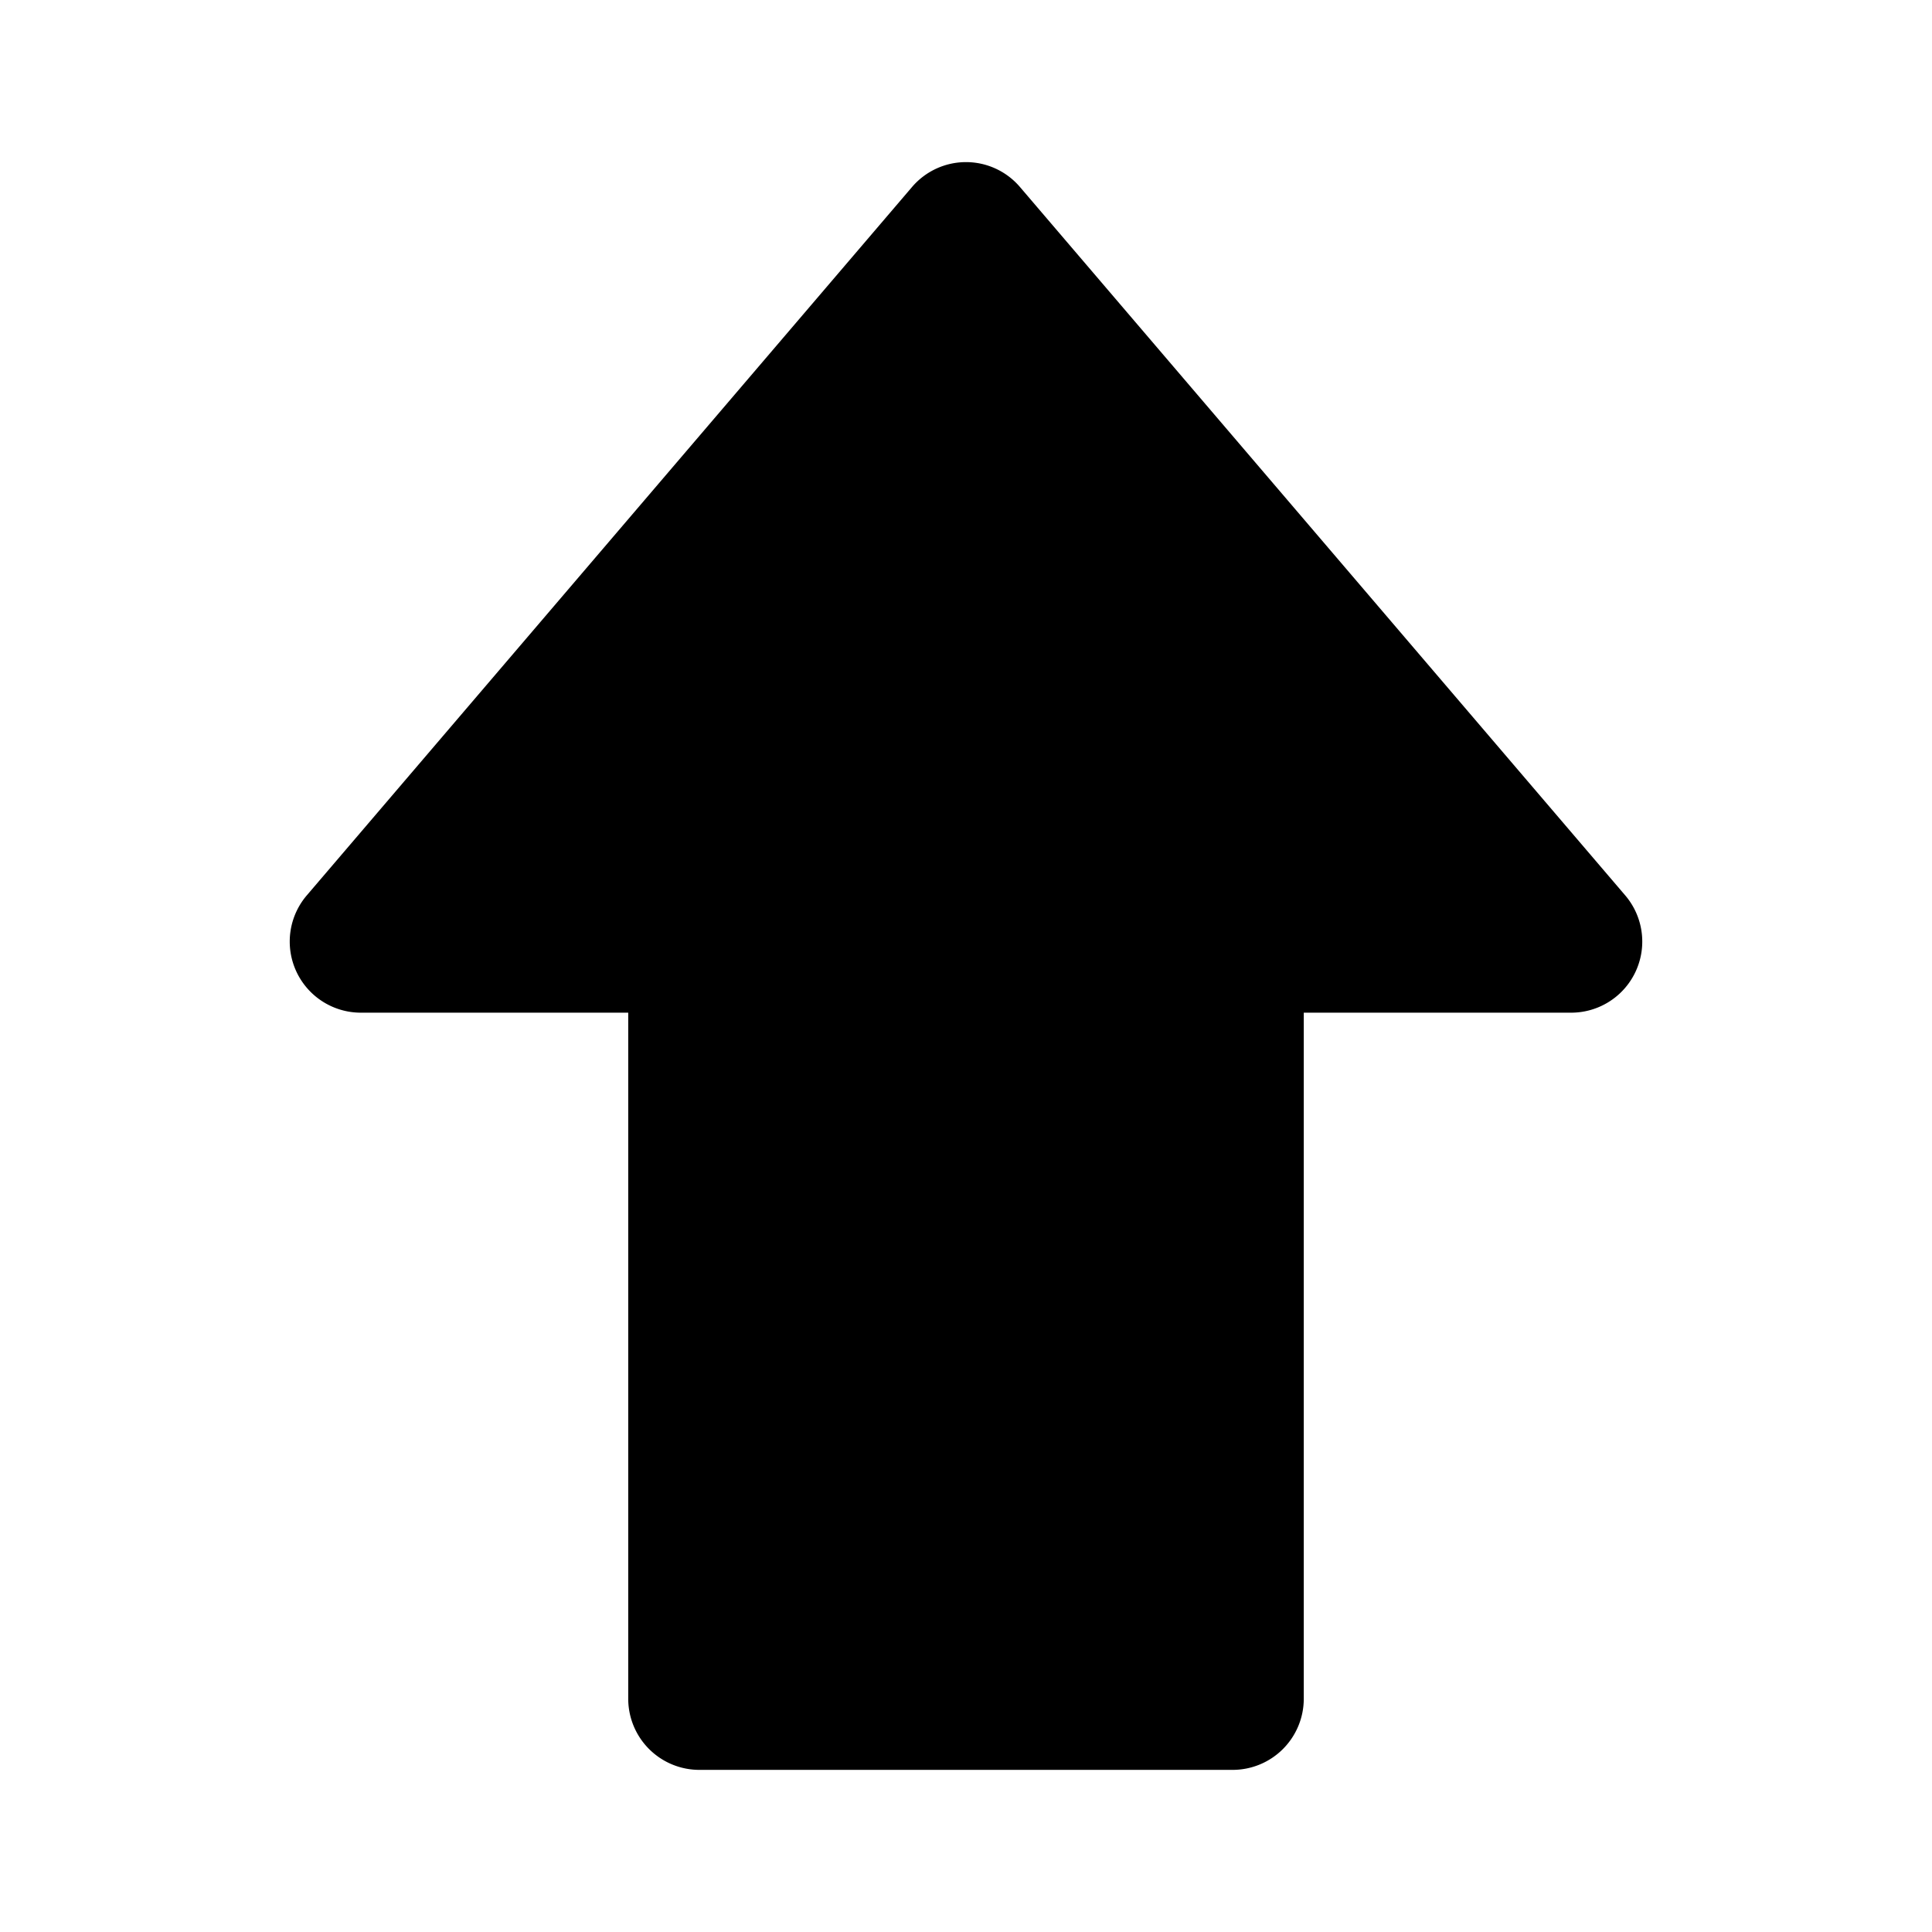 <svg id="Ebene_1" data-name="Ebene 1" xmlns="http://www.w3.org/2000/svg" viewBox="0 0 200 200"><title>upvote</title><path d="M162.644,104.832H134.966v71.024a7.367,7.367,0,0,1-7.361,7.361H72.395a7.367,7.367,0,0,1-7.361-7.361v-71.024H37.356A7.361,7.361,0,0,1,31.761,92.686L94.405,19.368a7.345,7.345,0,0,1,11.189,0L168.239,92.686A7.361,7.361,0,0,1,162.644,104.832Z"/></svg>